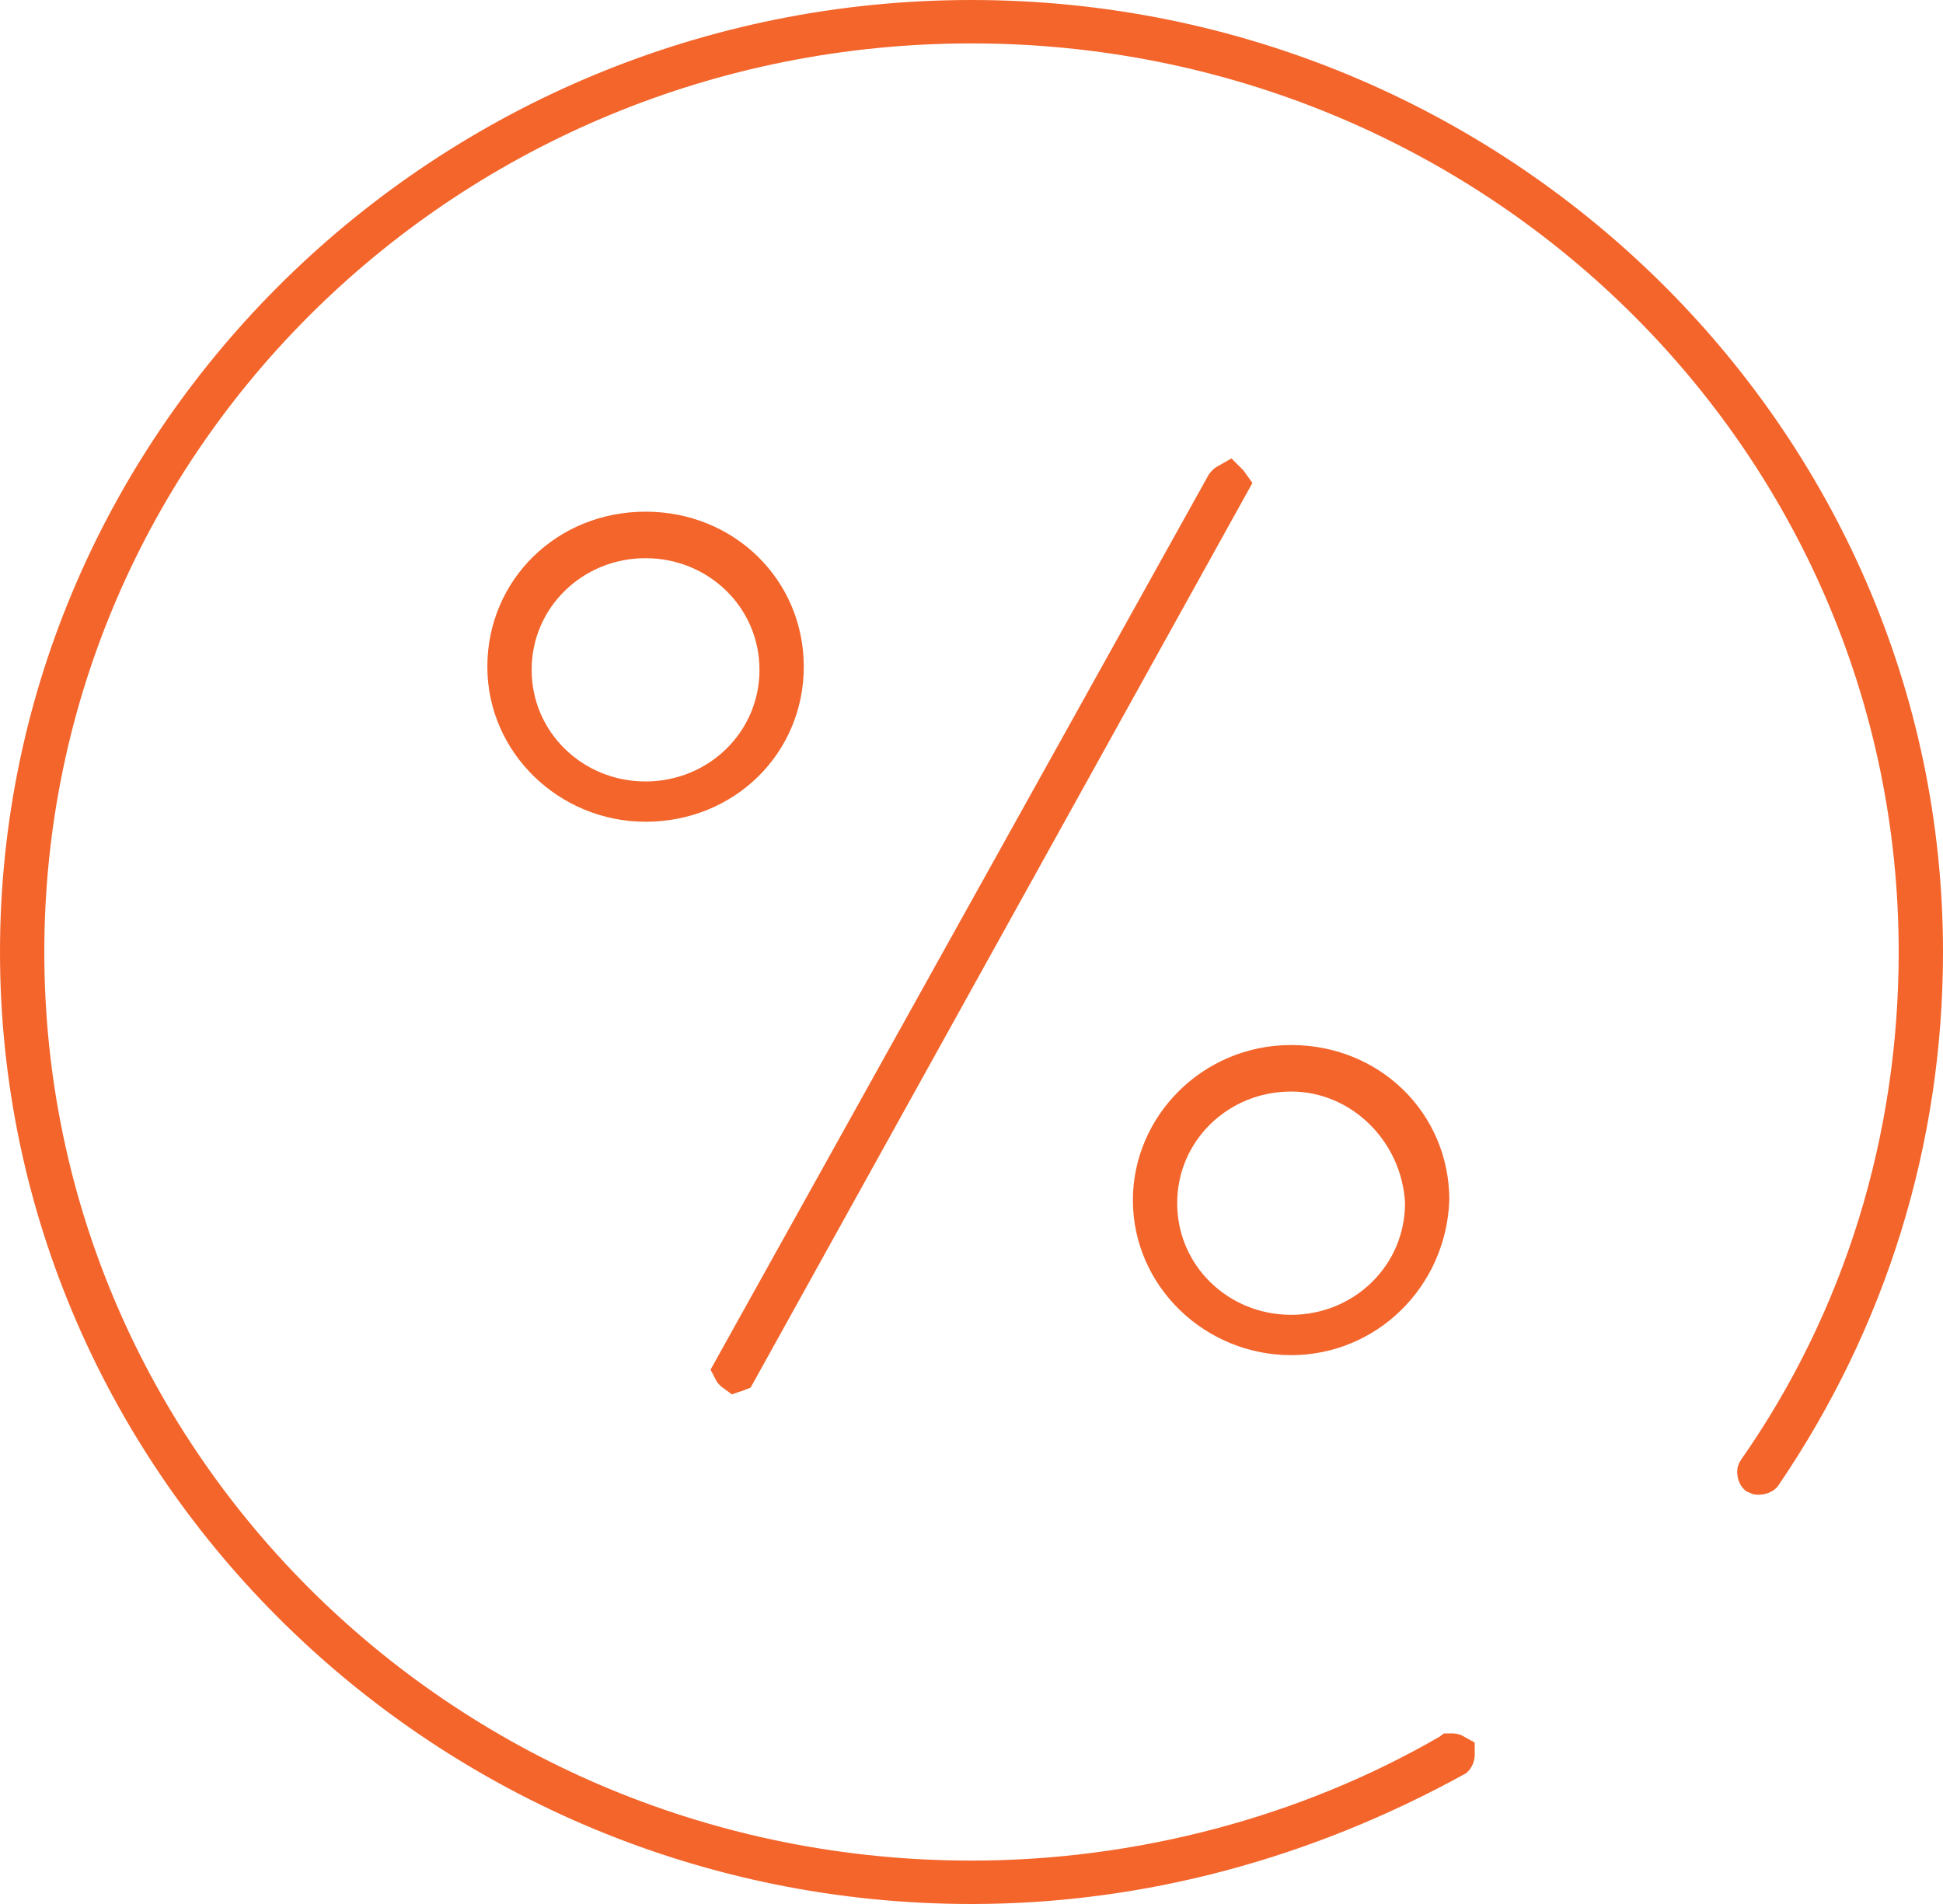 <svg width="50" height="49" viewBox="0 0 50 49" fill="none" xmlns="http://www.w3.org/2000/svg">
<path d="M37.303 45.123L37.314 45.117L37.322 45.111C37.324 45.111 37.328 45.11 37.333 45.109C37.348 45.107 37.37 45.107 37.394 45.111C37.418 45.116 37.437 45.124 37.449 45.131C37.449 45.132 37.45 45.132 37.45 45.132C37.452 45.143 37.452 45.16 37.448 45.179C37.444 45.2 37.437 45.216 37.43 45.226C37.429 45.227 37.429 45.228 37.428 45.229C33.597 47.334 29.375 48.5 25 48.5C11.504 48.5 0.5 37.701 0.5 24.5C0.5 11.299 11.504 0.5 25 0.5C38.496 0.5 49.5 11.299 49.5 24.5C49.5 29.345 48.066 33.954 45.355 37.94C45.354 37.941 45.352 37.943 45.348 37.945C45.336 37.952 45.317 37.96 45.293 37.965C45.269 37.97 45.247 37.97 45.233 37.968C45.23 37.967 45.228 37.967 45.226 37.966C45.226 37.966 45.225 37.965 45.225 37.964C45.218 37.954 45.211 37.938 45.207 37.917C45.203 37.896 45.203 37.879 45.205 37.868C45.205 37.866 45.205 37.865 45.206 37.864C47.949 33.948 49.36 29.302 49.36 24.5C49.36 11.286 38.459 0.617 25 0.617C11.541 0.617 0.64 11.286 0.64 24.5C0.64 37.714 11.541 48.383 25 48.383C29.32 48.383 33.641 47.243 37.303 45.123ZM31.639 12.462L18.963 35.316C18.951 35.321 18.937 35.325 18.922 35.328C18.92 35.329 18.918 35.329 18.915 35.33C18.898 35.318 18.881 35.302 18.867 35.285C18.86 35.276 18.854 35.269 18.85 35.261L31.53 12.479C31.541 12.465 31.555 12.451 31.57 12.439C31.582 12.429 31.593 12.422 31.602 12.417C31.609 12.424 31.615 12.431 31.622 12.438C31.629 12.447 31.634 12.455 31.639 12.462ZM36.656 30.964V30.951L36.656 30.939C36.561 29.091 35.052 27.591 33.225 27.591C31.329 27.591 29.793 29.082 29.793 30.964C29.793 32.846 31.329 34.337 33.225 34.337C35.12 34.337 36.656 32.846 36.656 30.964ZM16.612 20.648C14.674 20.648 13.041 19.101 13.041 17.158C13.041 15.209 14.599 13.668 16.612 13.668C18.626 13.668 20.184 15.209 20.184 17.158C20.184 19.107 18.626 20.648 16.612 20.648ZM16.612 13.865C14.717 13.865 13.181 15.356 13.181 17.238C13.181 19.119 14.717 20.611 16.612 20.611C18.508 20.611 20.044 19.119 20.044 17.238C20.044 15.356 18.508 13.865 16.612 13.865ZM33.225 34.375C31.286 34.375 29.653 32.827 29.653 30.884C29.653 29.009 31.218 27.394 33.225 27.394C35.235 27.394 36.792 28.931 36.796 30.875C36.72 32.844 35.144 34.375 33.225 34.375Z" fill="#F3652B" stroke="#F3652B"/>
</svg>
